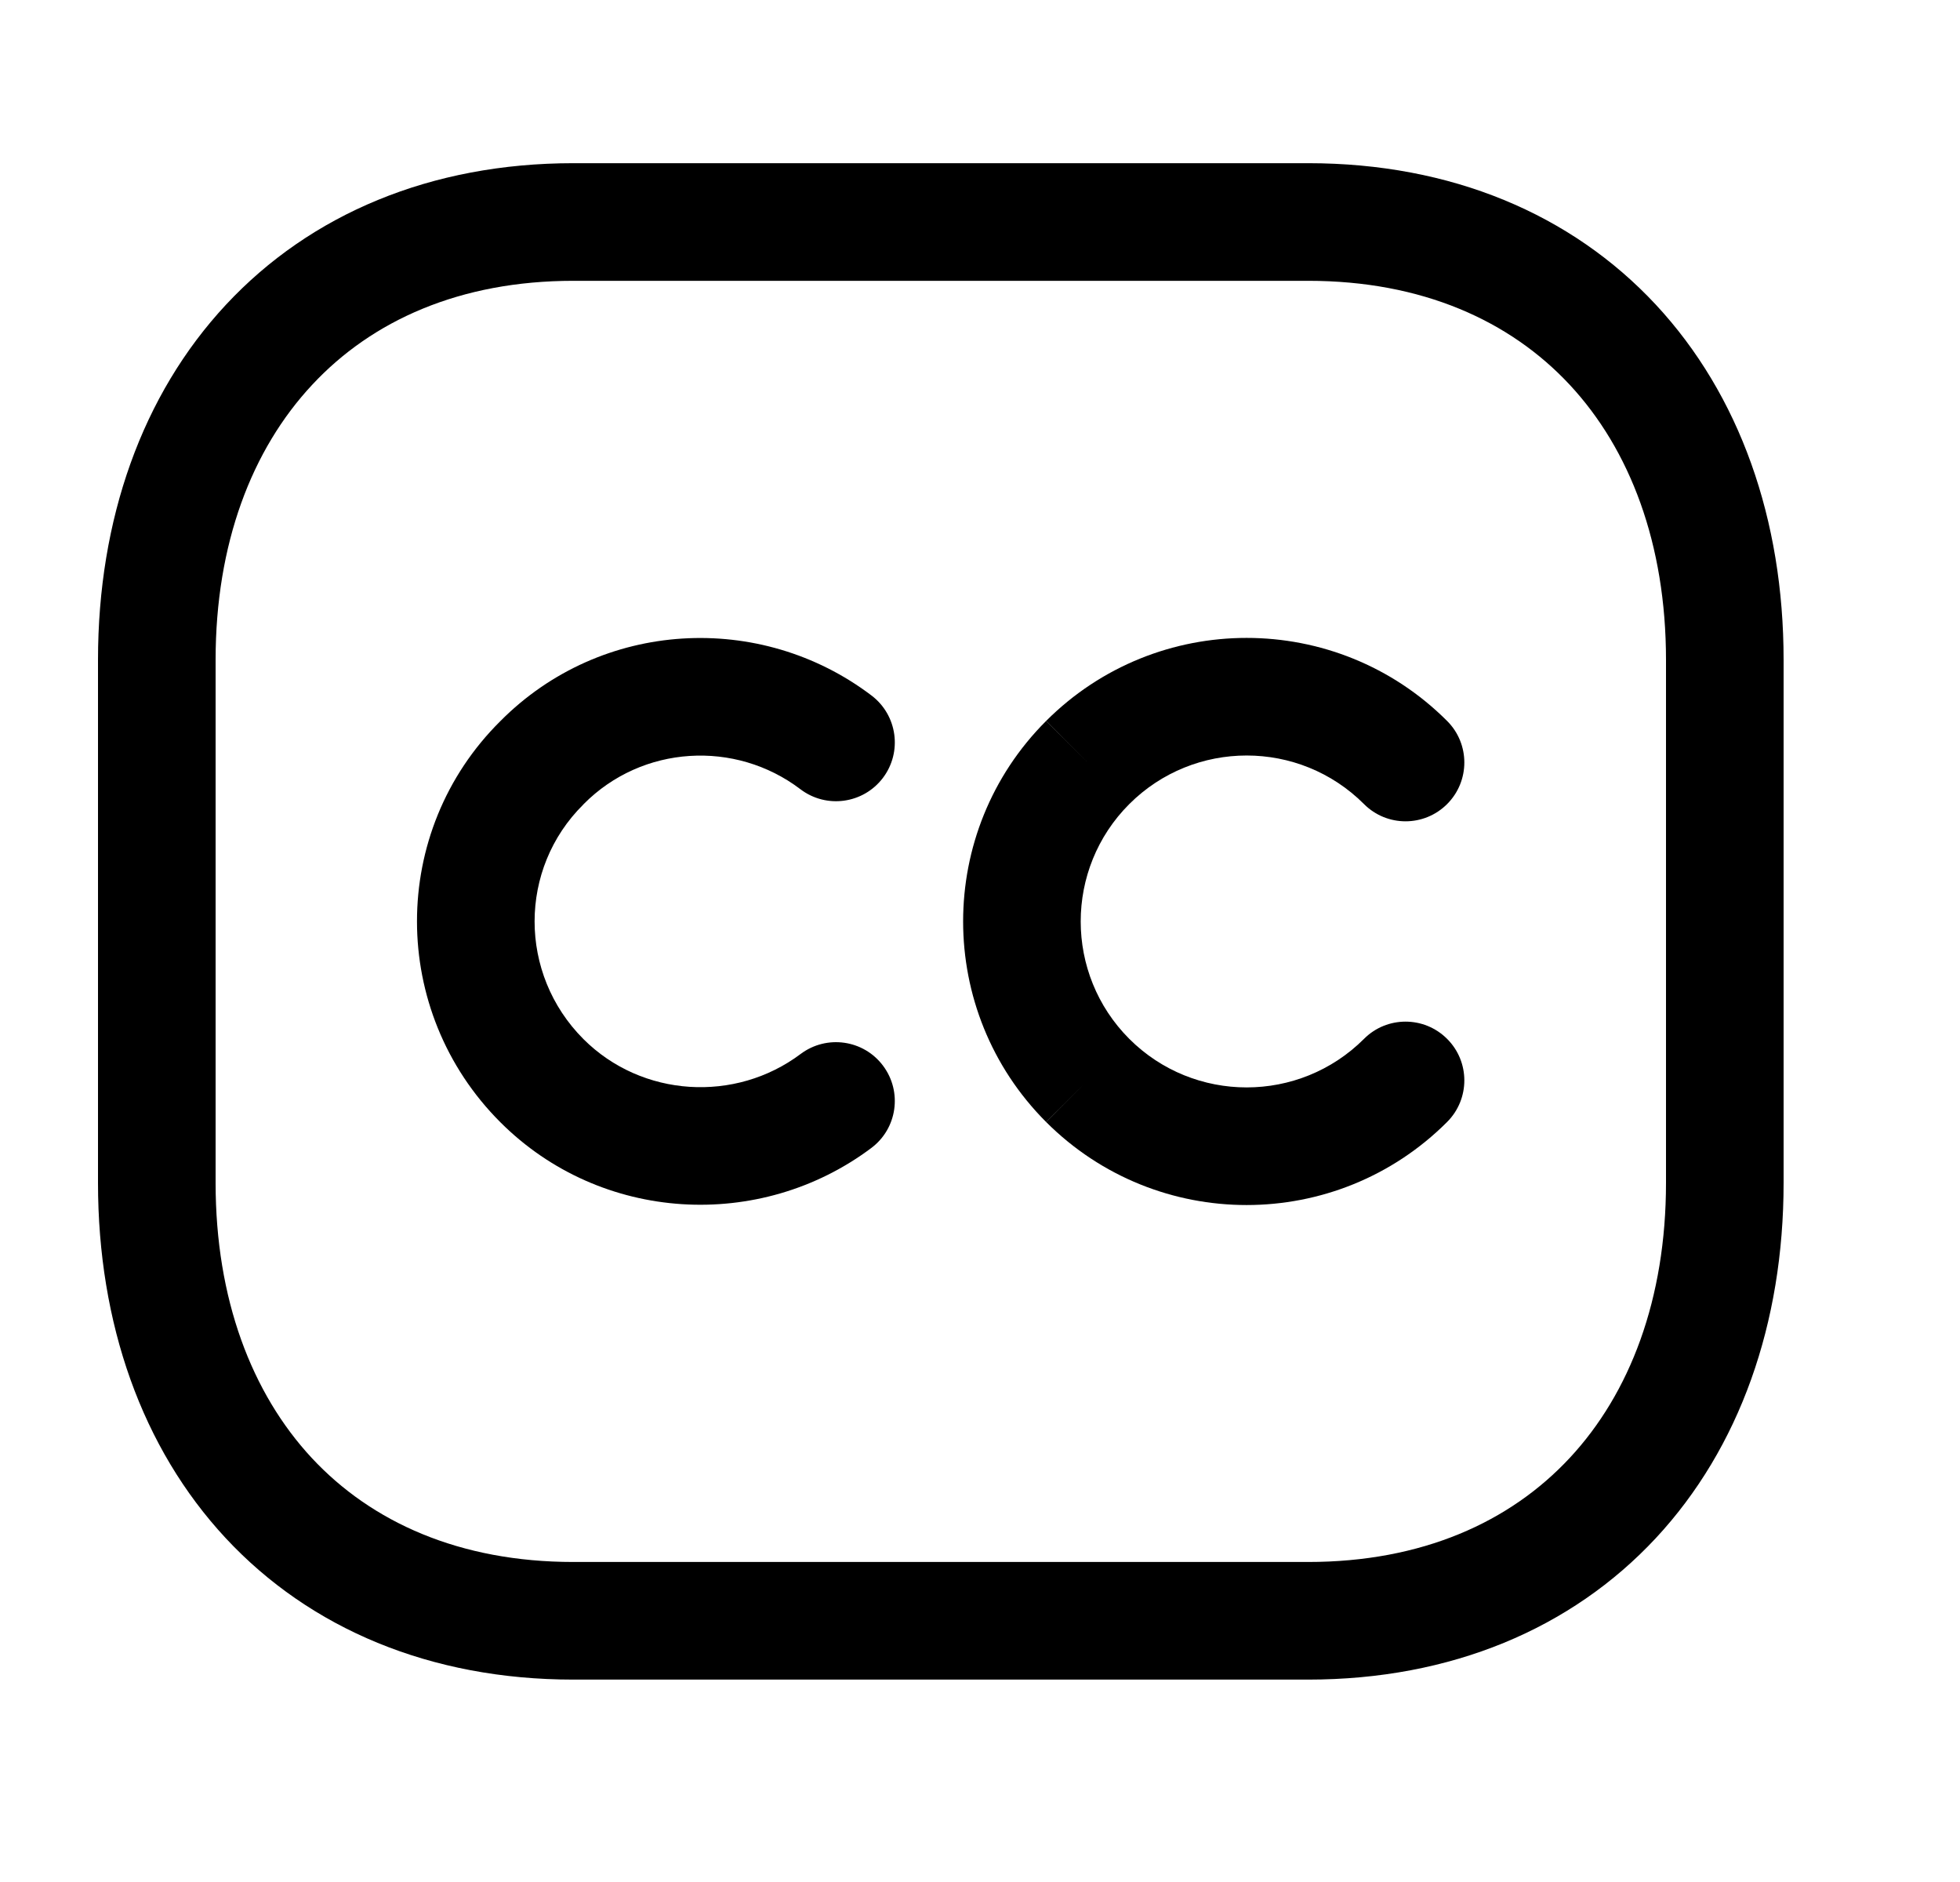 <svg width="25" height="24" viewBox="0 0 25 24" fill="none" xmlns="http://www.w3.org/2000/svg">
<path d="M11.263 13.59C11.512 13.922 11.445 14.392 11.113 14.64C9.697 15.702 7.668 15.597 6.382 14.311C4.966 12.895 4.962 10.602 6.384 9.194C7.671 7.899 9.701 7.795 11.117 8.87C11.447 9.121 11.511 9.591 11.261 9.921C11.01 10.251 10.54 10.315 10.21 10.065C9.379 9.433 8.191 9.501 7.445 10.254L7.44 10.26C6.613 11.078 6.61 12.418 7.442 13.251C8.189 13.997 9.381 14.065 10.213 13.44C10.545 13.192 11.015 13.259 11.263 13.59Z" fill="black"/>
<path d="M18.458 10.254C18.165 10.547 17.69 10.547 17.398 10.254C16.572 9.428 15.231 9.428 14.404 10.254C13.578 11.08 13.578 12.421 14.404 13.248C15.231 14.074 16.572 14.073 17.398 13.248C17.69 12.955 18.165 12.955 18.458 13.248C18.751 13.54 18.751 14.015 18.458 14.308C17.046 15.72 14.756 15.72 13.344 14.309L13.816 13.836L13.343 14.308C11.932 12.895 11.932 10.605 13.343 9.194L13.874 9.724L13.344 9.193C14.756 7.782 17.046 7.782 18.458 9.194C18.751 9.486 18.751 9.961 18.458 10.254Z" fill="black"/>
<path fill-rule="evenodd" clip-rule="evenodd" d="M2.883 3.885C3.96 2.73 5.495 2.081 7.314 2.081H16.685C18.509 2.081 20.044 2.73 21.12 3.885C22.19 5.035 22.75 6.625 22.75 8.416V15.084C22.75 16.875 22.19 18.465 21.12 19.615C20.044 20.77 18.508 21.419 16.684 21.419H7.314C5.49 21.419 3.955 20.77 2.879 19.615C1.809 18.465 1.25 16.875 1.25 15.084V8.416C1.25 6.624 1.812 5.034 2.883 3.885ZM3.981 4.908C3.211 5.733 2.75 6.935 2.75 8.416V15.084C2.75 16.565 3.21 17.768 3.977 18.593C4.739 19.411 5.861 19.919 7.314 19.919H16.684C18.137 19.919 19.26 19.411 20.022 18.592C20.79 17.768 21.25 16.565 21.25 15.084V8.416C21.25 6.935 20.79 5.732 20.022 4.907C19.26 4.089 18.138 3.581 16.685 3.581H7.314C5.866 3.581 4.744 4.088 3.981 4.908Z" fill="black"/>
</svg>